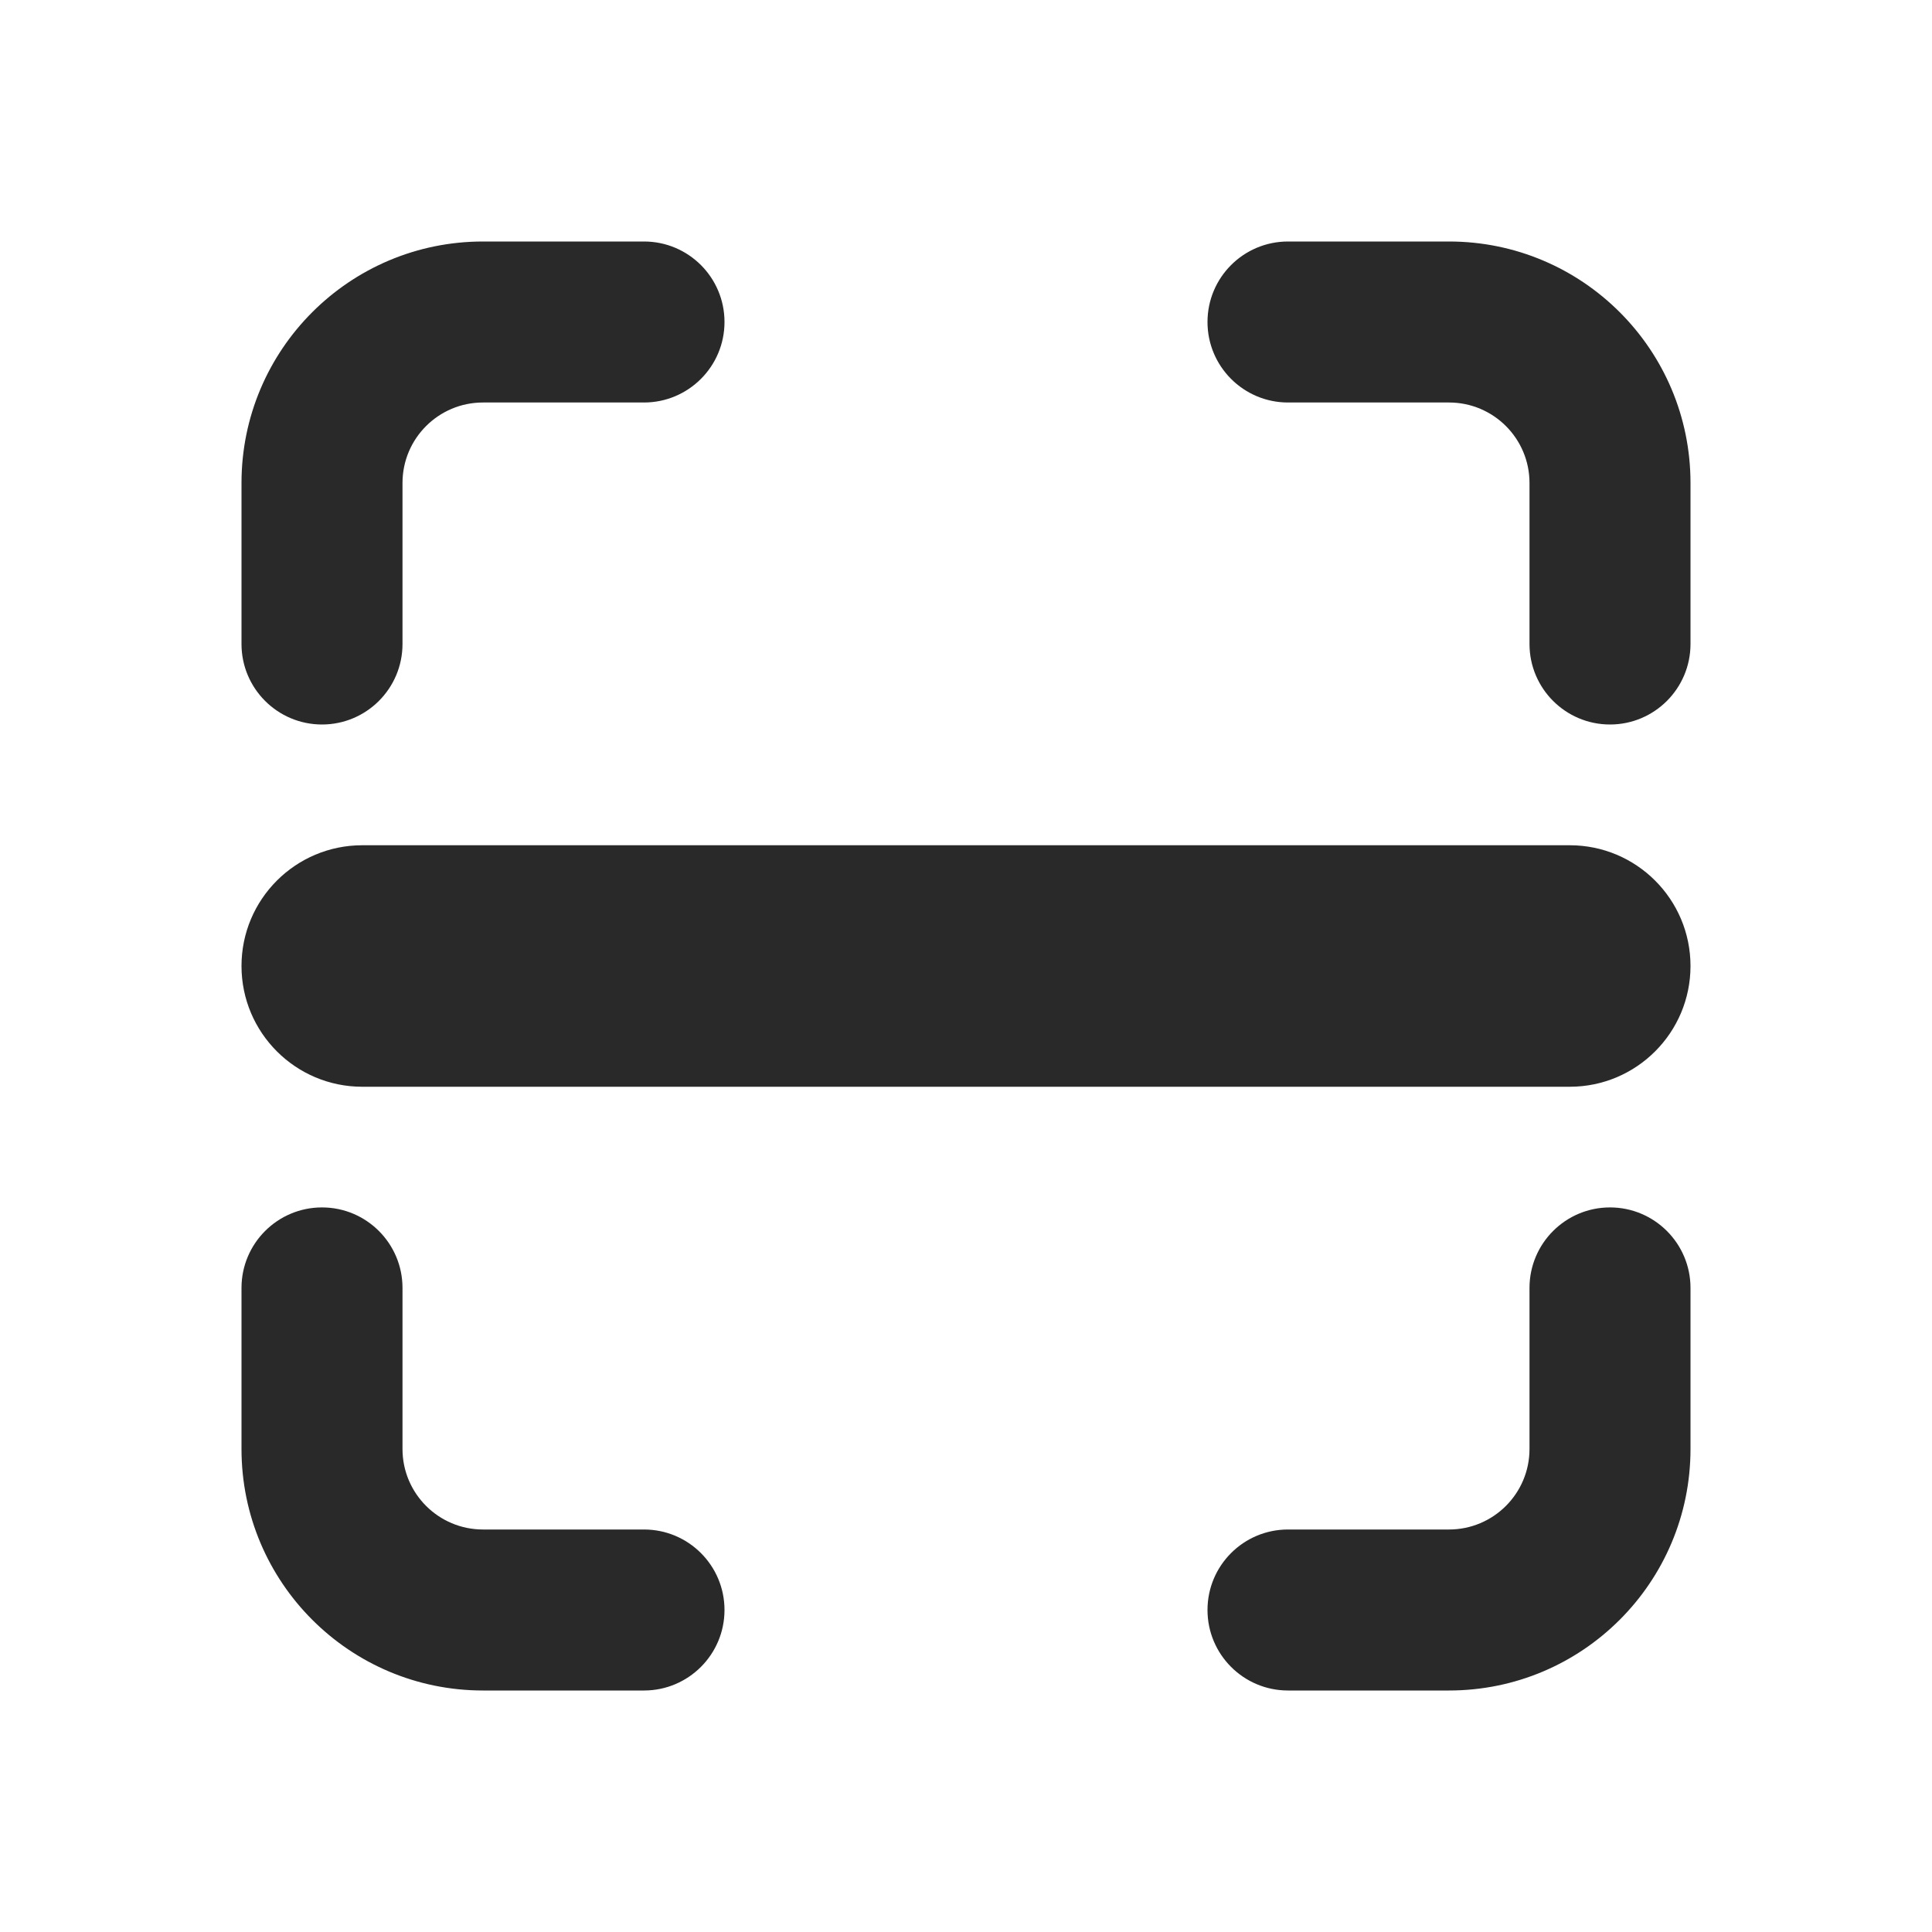 <svg width="24" height="24" viewBox="0 0 24 24" fill="none" xmlns="http://www.w3.org/2000/svg">
<g clip-path="url(#clip0_1801_36711)">
<path fill-rule="evenodd" clip-rule="evenodd" d="M15 4C15 3.447 15.448 3 16 3H18C19.657 3 21 4.343 21 6V8C21 8.552 20.552 9 20 9C19.448 9 19 8.552 19 8V6C19 5.447 18.552 5 18 5H16C15.448 5 15 4.552 15 4ZM3 12C3 11.171 3.672 10.5 4.5 10.5H19.5C20.328 10.5 21 11.171 21 12C21 12.828 20.328 13.5 19.5 13.5H4.5C3.672 13.5 3 12.828 3 12ZM8 21C8.552 21 9 20.552 9 20C9 19.447 8.552 19 8 19H6C5.448 19 5 18.552 5 18V15.999C5 15.447 4.552 14.999 4 14.999C3.448 14.999 3 15.447 3 15.999V18C3 19.656 4.343 21 6 21H8ZM20 14.999C20.552 14.999 21 15.447 21 15.999V18C21 19.656 19.657 21 18 21H16C15.448 21 15 20.552 15 20C15 19.447 15.448 19 16 19H18C18.552 19 19 18.552 19 18V15.999C19 15.447 19.448 14.999 20 14.999ZM3 8C3 8.552 3.448 9 4 9C4.552 9 5 8.552 5 8L5 6C5 5.447 5.448 5 6 5L8 5C8.552 5 9 4.552 9 4C9 3.447 8.552 3 8 3H6C4.343 3 3 4.343 3 6V8Z" fill="#292929"/>
</g>
<defs>
<clipPath id="clip0_1801_36711">
<rect width="24" height="24" fill="white"/>
</clipPath>
</defs>
</svg>
